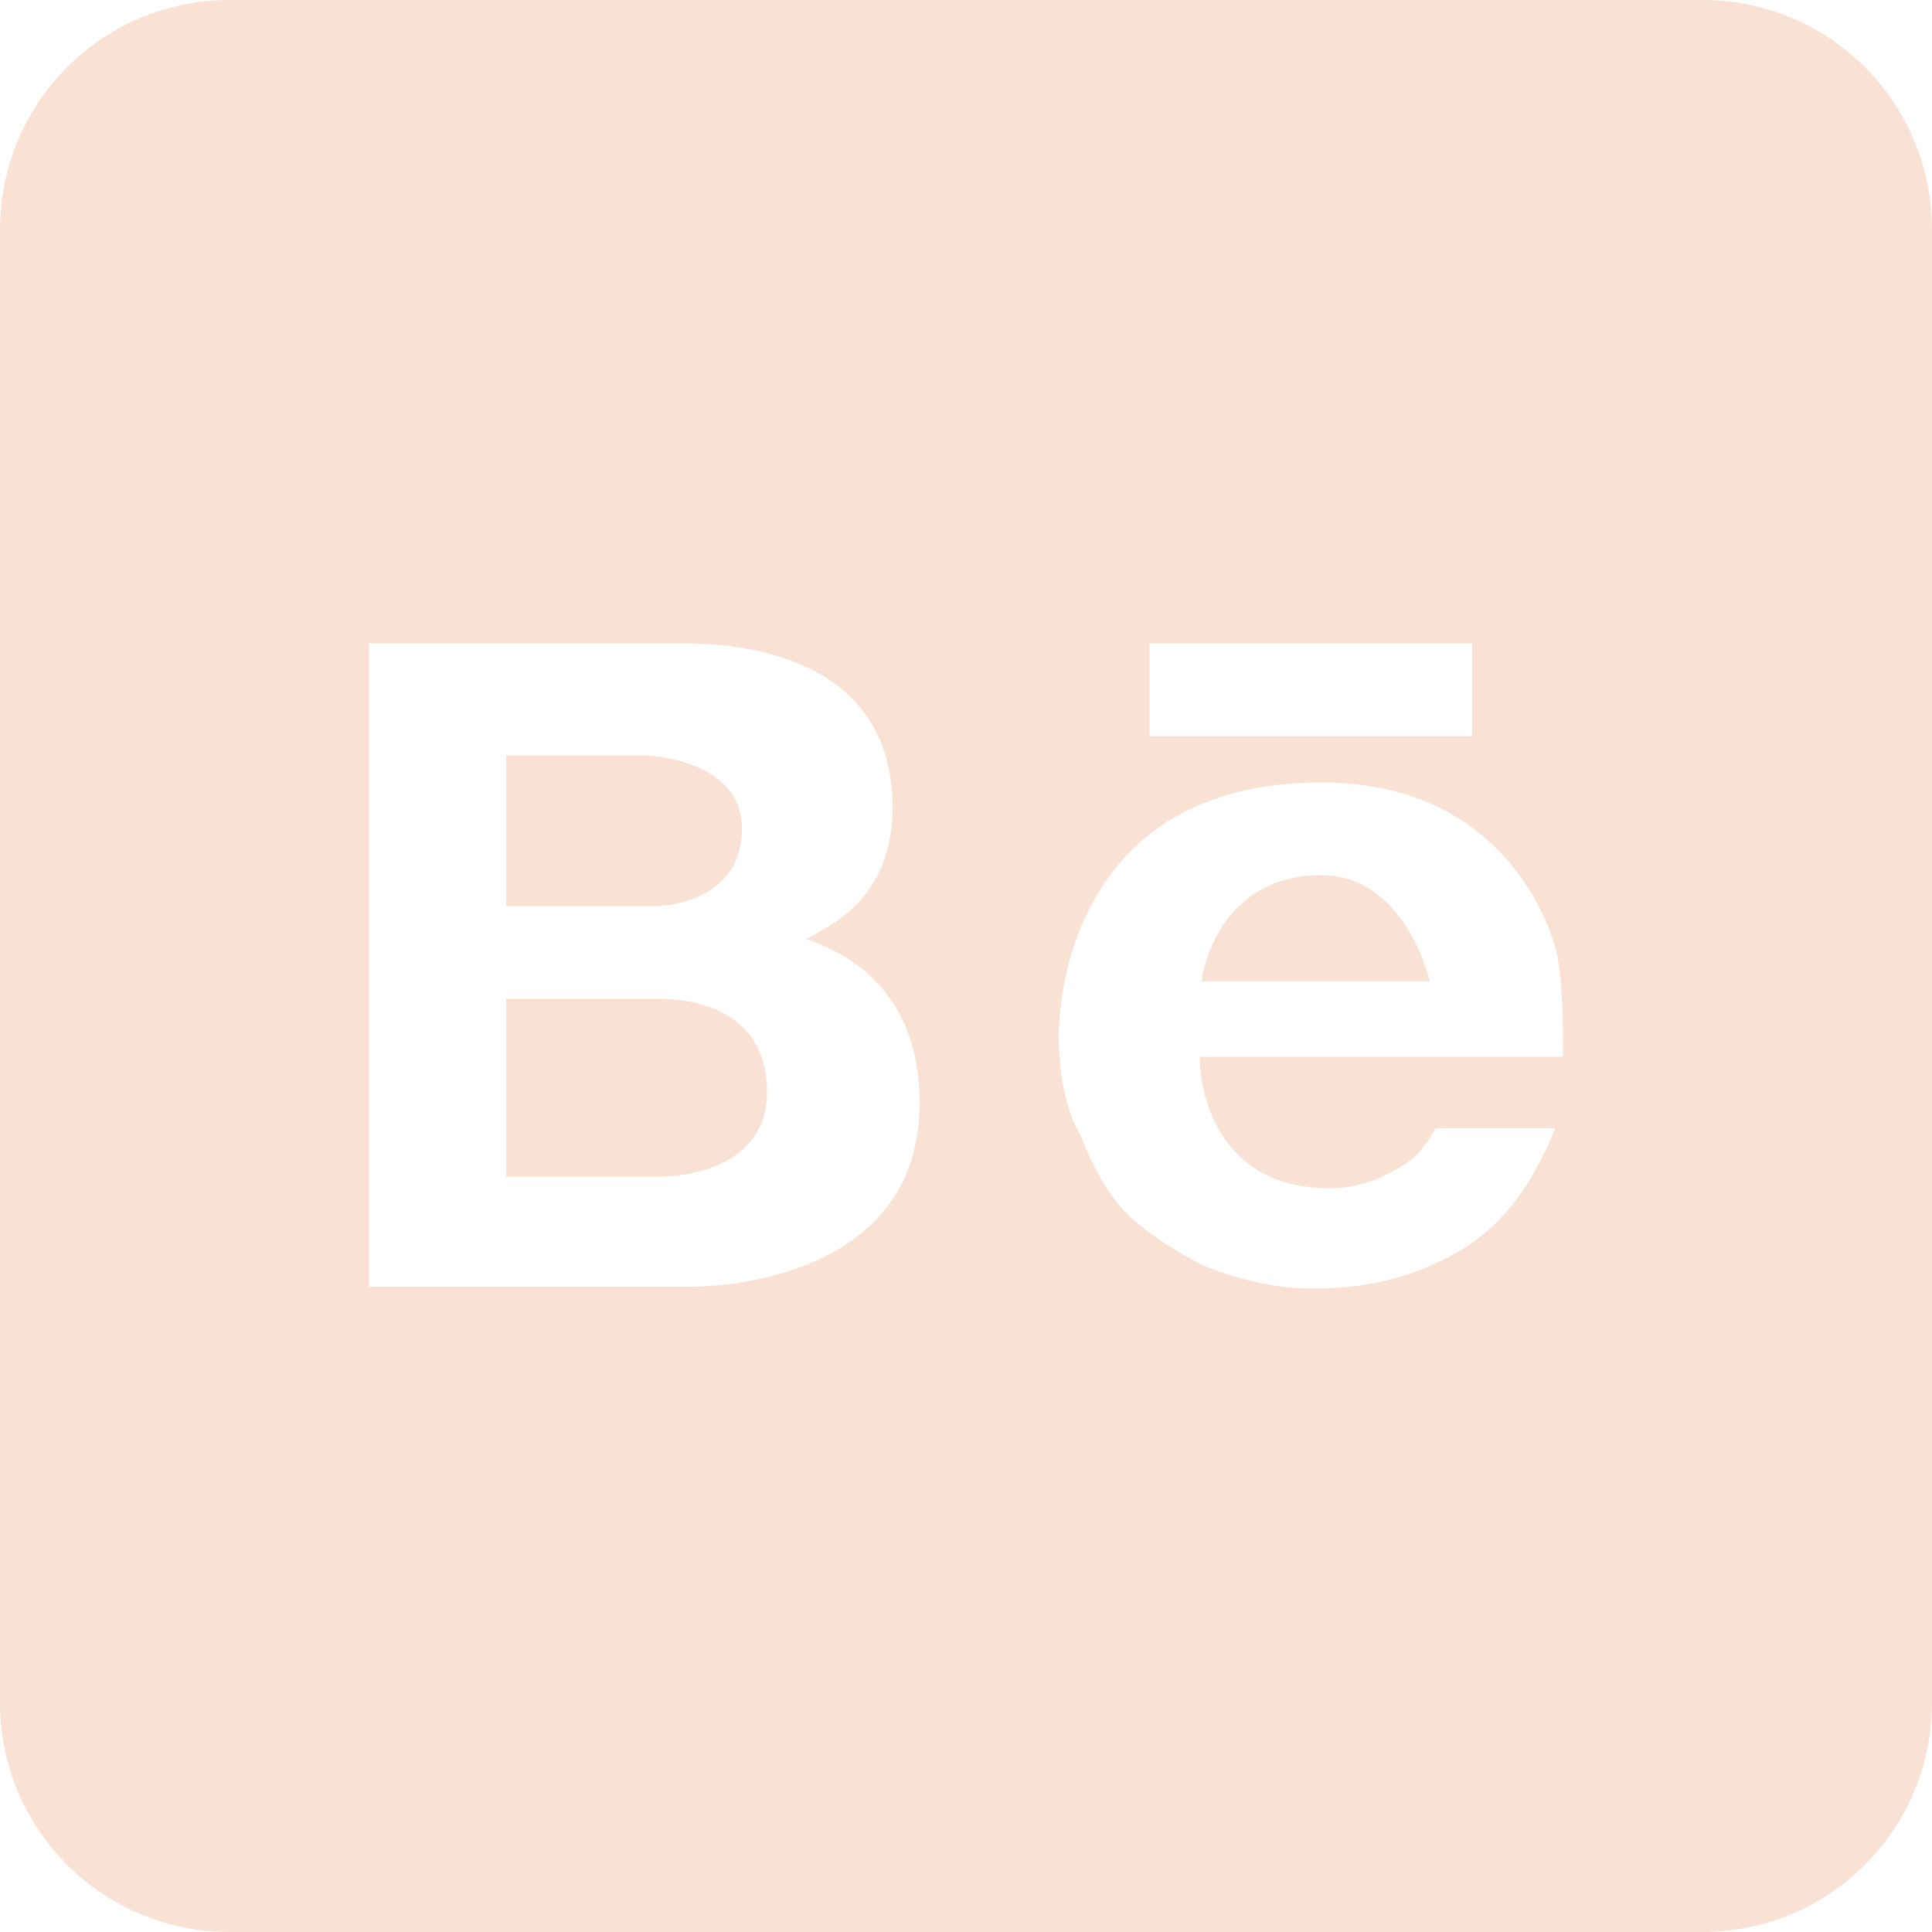 <svg width="1" height="1" viewBox="0 0 1 1" fill="none" xmlns="http://www.w3.org/2000/svg">
<path d="M0.119 0C0.053 0 0 0.053 0 0.119V0.881C0 0.947 0.053 1 0.119 1H0.881C0.947 1 1 0.947 1 0.881V0.119C1 0.053 0.947 0 0.881 0H0.119ZM0.191 0.333H0.351C0.368 0.333 0.462 0.332 0.462 0.418C0.462 0.464 0.431 0.479 0.417 0.486C0.438 0.493 0.476 0.512 0.476 0.571C0.476 0.662 0.372 0.666 0.358 0.666H0.191V0.333V0.333ZM0.595 0.333H0.762V0.381H0.595V0.333ZM0.262 0.391V0.469H0.339C0.349 0.469 0.384 0.464 0.384 0.429C0.384 0.394 0.339 0.391 0.332 0.391H0.262ZM0.684 0.405C0.777 0.405 0.802 0.477 0.806 0.494C0.809 0.512 0.809 0.527 0.809 0.547H0.621C0.621 0.568 0.632 0.615 0.688 0.615C0.702 0.615 0.713 0.611 0.725 0.604C0.735 0.598 0.739 0.591 0.743 0.584H0.805C0.794 0.611 0.78 0.632 0.758 0.646C0.735 0.66 0.71 0.667 0.68 0.667C0.662 0.667 0.643 0.663 0.625 0.656C0.61 0.649 0.595 0.639 0.584 0.629C0.574 0.619 0.566 0.605 0.559 0.587C0.551 0.574 0.548 0.553 0.548 0.536C0.548 0.519 0.554 0.405 0.684 0.405V0.405ZM0.684 0.453C0.63 0.453 0.622 0.505 0.622 0.508H0.74C0.736 0.491 0.72 0.453 0.684 0.453H0.684ZM0.262 0.517V0.609H0.342C0.349 0.609 0.397 0.607 0.397 0.565C0.397 0.523 0.359 0.517 0.342 0.517H0.262V0.517Z" fill="#F9E1D4"/>
</svg>

